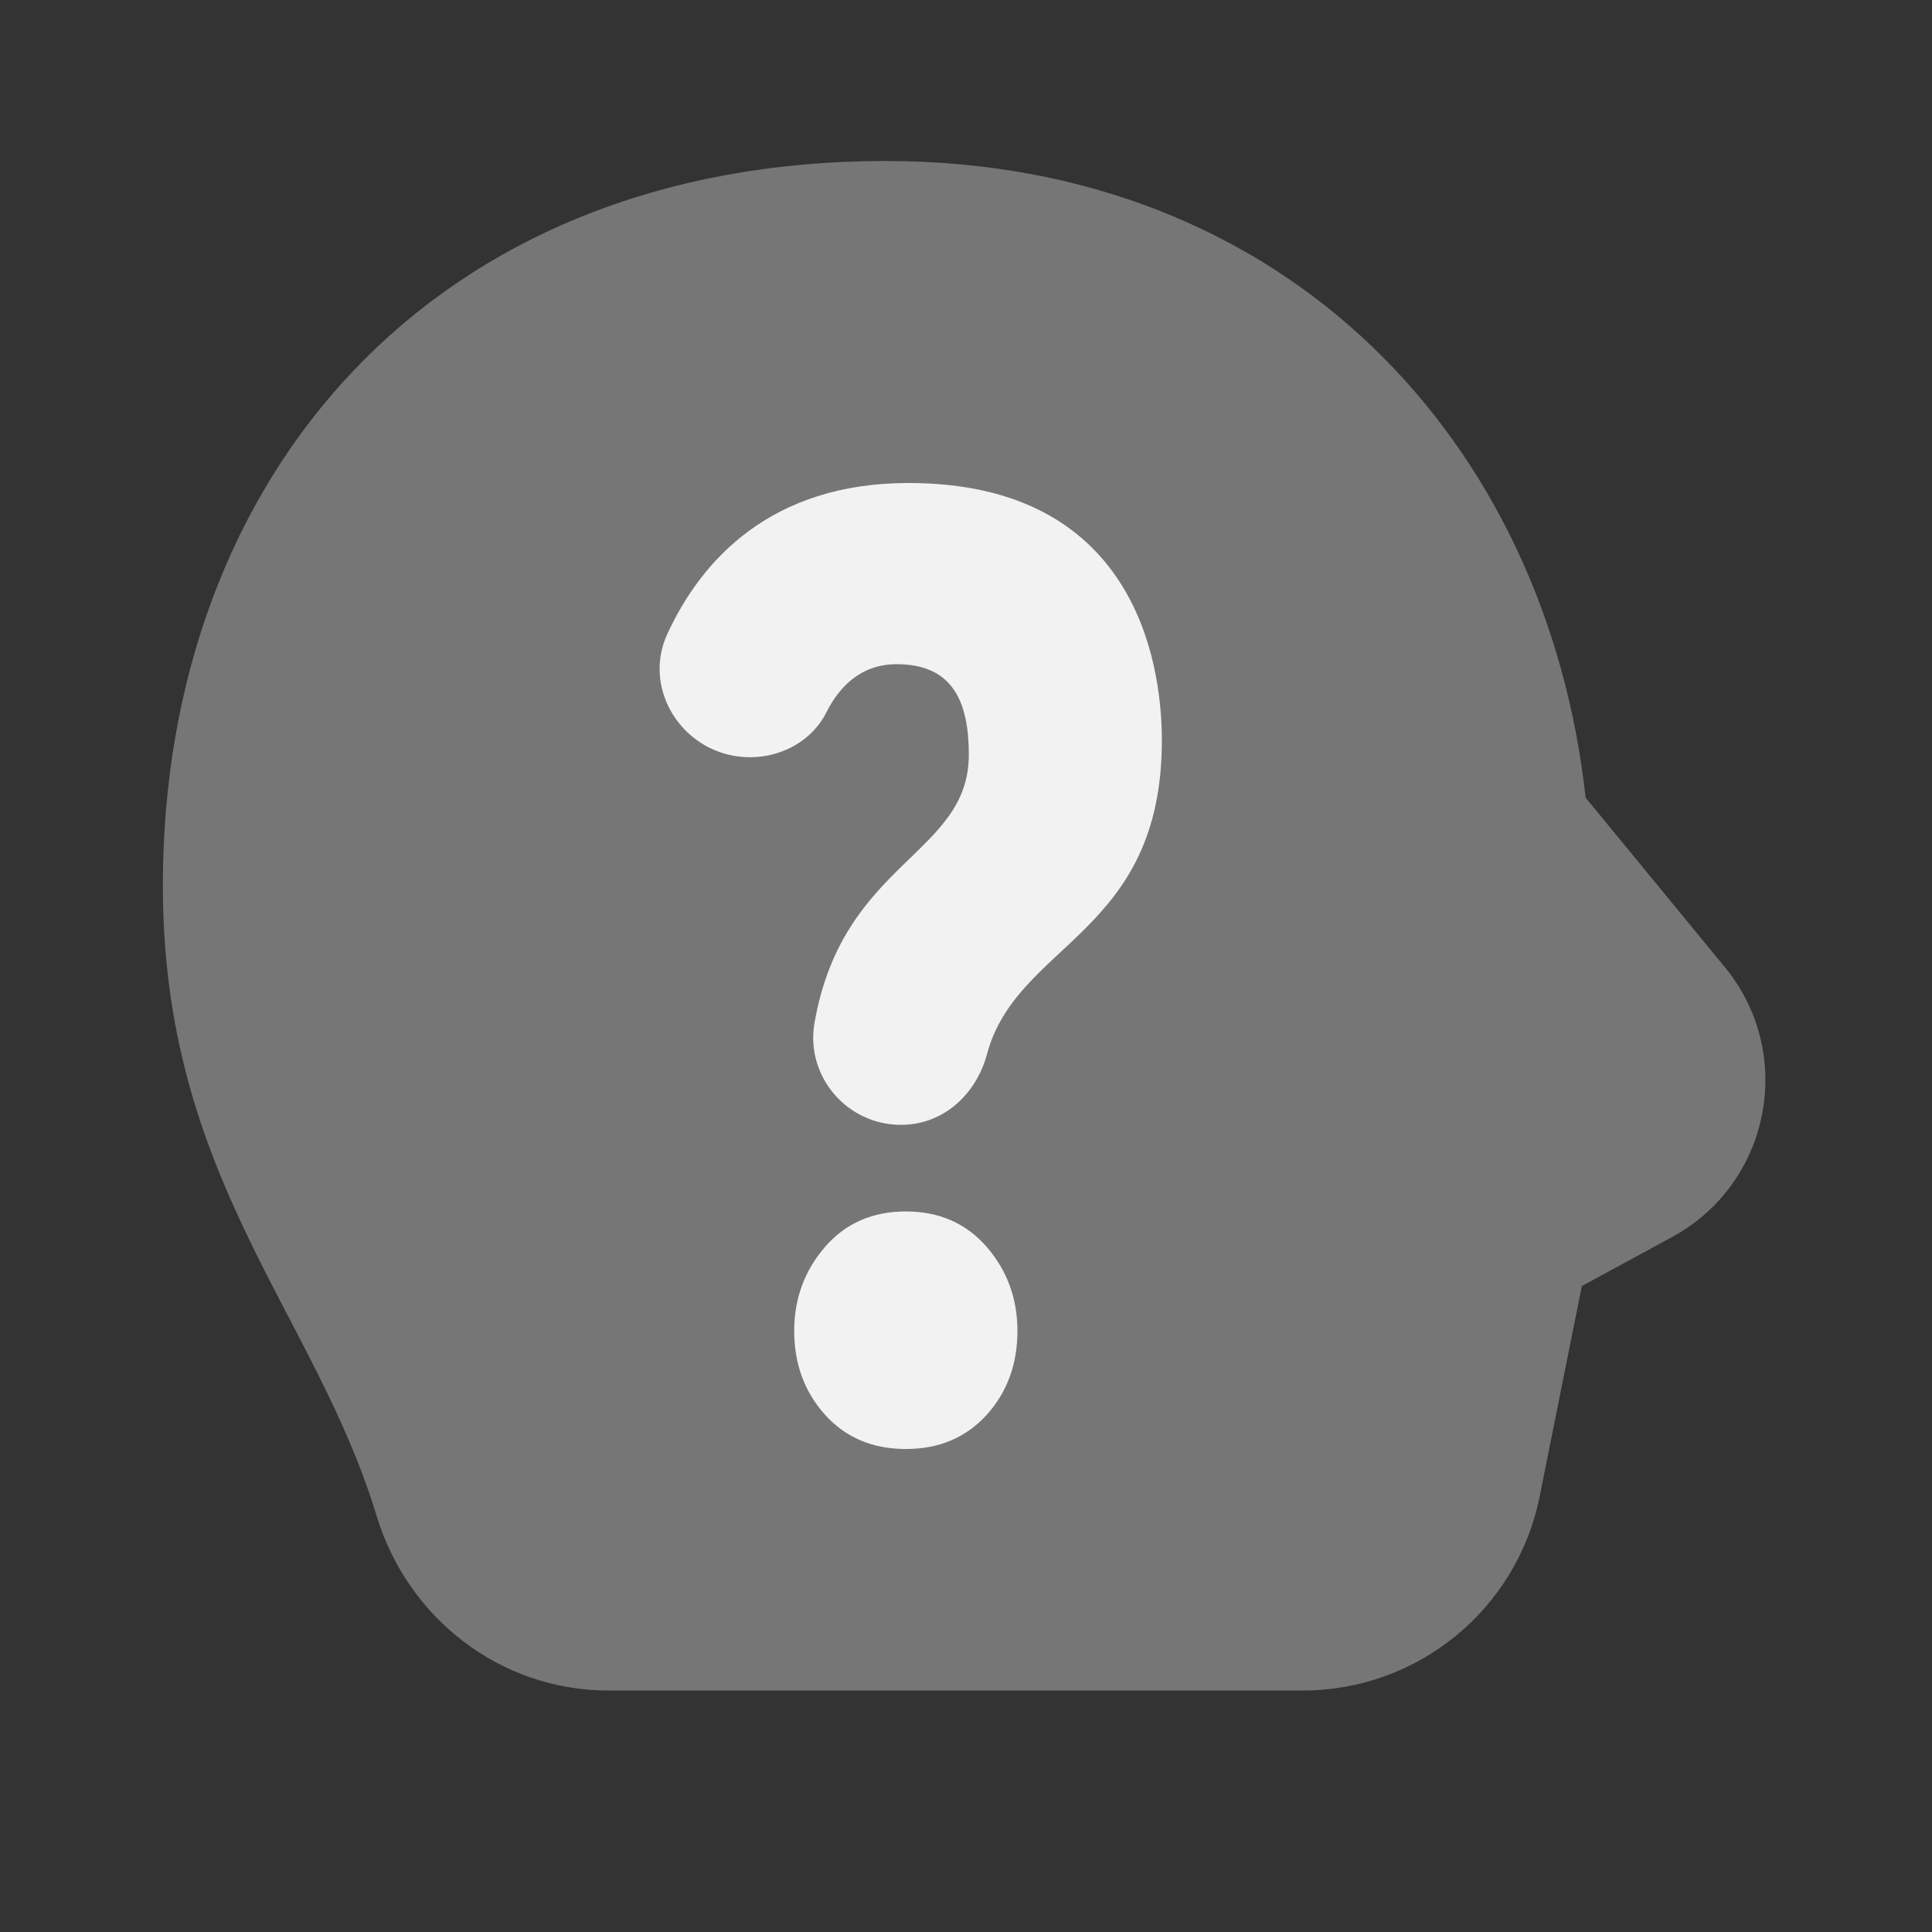 ﻿<?xml version="1.0" encoding="utf-8"?>
<svg xmlns="http://www.w3.org/2000/svg" viewBox="0 0 24 24" width="384" height="384">
  <rect x="0" y="0" width="24" height="24" fill="#333333" stroke="none"/>
  <path d="M21.427,12.015l-1.73-2.106C19.215,5.505,16,2,11,2c-5.637,0-8.977,3.928-8.977,9c0,3.638,1.887,5.297,2.656,7.832C5.067,20.11,6.222,21,7.557,21h8.628c1.429,0,2.66-1.009,2.941-2.41l0.524-2.614l1.124-0.611C21.995,14.7,22.309,13.089,21.427,12.015z" opacity=".35" fill="#F2F2F2" />
  <path d="M11.196,13.973H11.19c-0.67,0-1.187-0.605-1.072-1.265c0.35-2.013,1.917-2.083,1.917-3.333c0-0.65-0.194-1.124-0.896-1.124c-0.452,0-0.718,0.289-0.873,0.597c-0.209,0.417-0.691,0.622-1.15,0.541l0,0C8.42,9.265,7.993,8.519,8.289,7.877C8.711,6.96,9.575,6,11.285,6c2.776,0,3.148,2.174,3.148,3.196c0,2.416-1.799,2.506-2.172,3.898C12.127,13.596,11.716,13.973,11.196,13.973z M12.639,16.533c0,0.412-0.127,0.76-0.382,1.043C12,17.858,11.666,18,11.253,18c-0.414,0-0.748-0.142-1.003-0.424c-0.255-0.283-0.384-0.631-0.384-1.043c0-0.403,0.129-0.75,0.384-1.045c0.255-0.293,0.589-0.439,1.003-0.439c0.412,0,0.747,0.146,1.003,0.439C12.511,15.783,12.639,16.131,12.639,16.533z" fill="#F2F2F2" />
</svg>